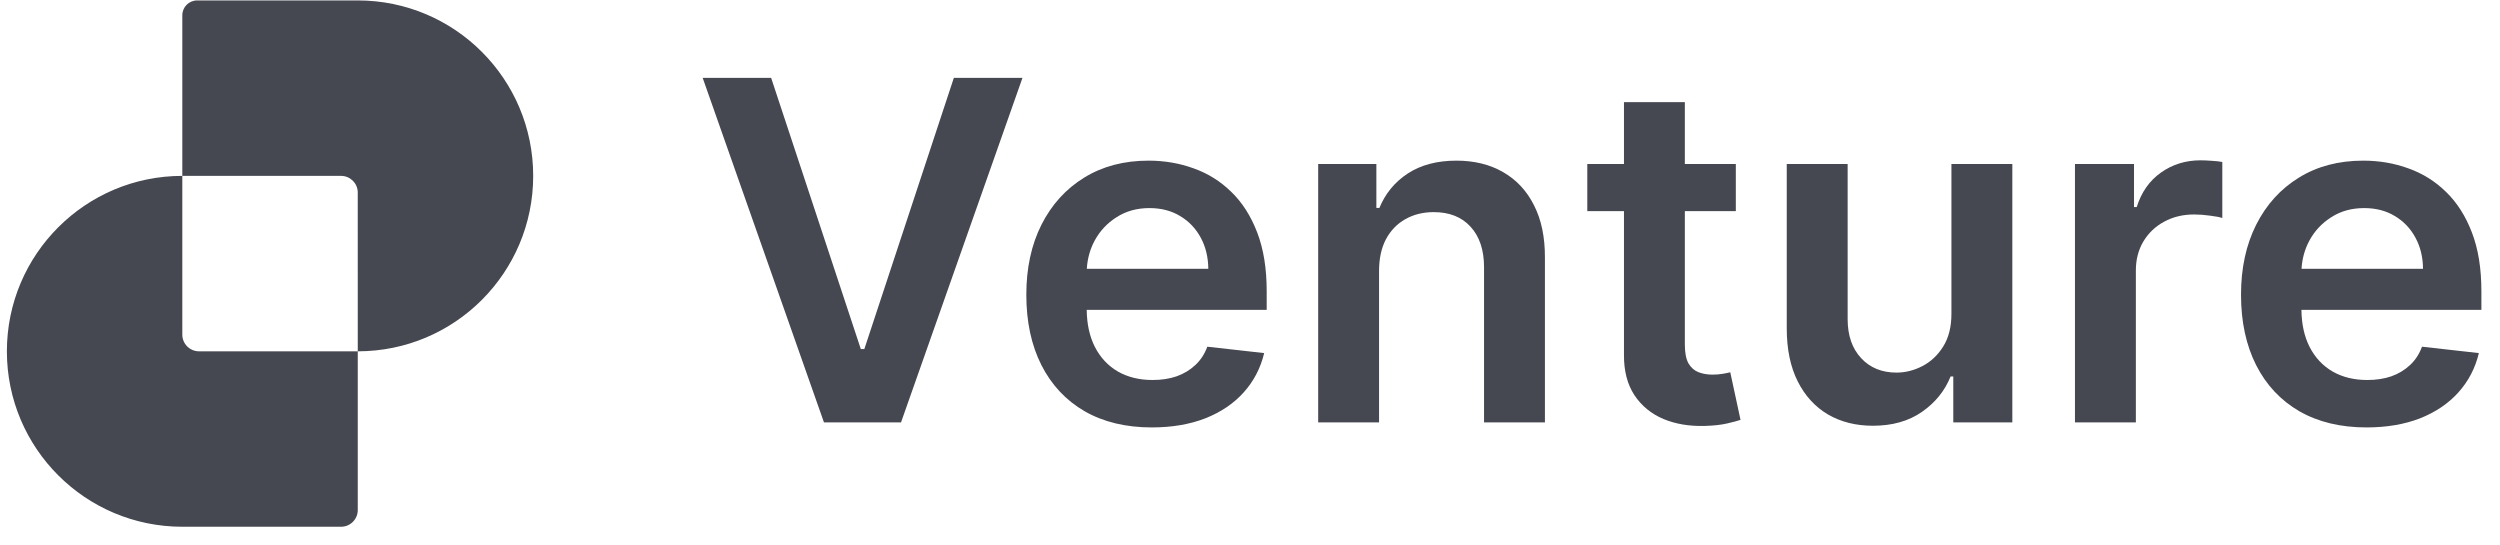 <svg width="133" height="29" viewBox="0 0 133 29" fill="none" xmlns="http://www.w3.org/2000/svg">
<path fill-rule="evenodd" clip-rule="evenodd" d="M9.699 0.812V9.357C4.544 9.357 0.366 13.536 0.366 18.69C0.366 23.845 4.545 28.023 9.7 28.023H18.144C18.635 28.023 19.033 27.625 19.033 27.134V18.69C24.188 18.69 28.366 14.511 28.366 9.357C28.366 4.202 24.187 0.023 19.032 0.023H10.488C10.052 0.023 9.699 0.376 9.699 0.812ZM19.033 18.69H10.588C10.097 18.69 9.699 18.292 9.699 17.801L9.699 9.357L18.148 9.357C18.625 9.359 19.013 9.736 19.032 10.208L19.033 18.69Z" fill="#464851"/>
<path d="M41.025 4.144L45.795 18.569H45.983L50.744 4.144H54.395L47.934 22.471H43.835L37.383 4.144H41.025Z" fill="#464851"/>
<path d="M92.346 11.231V8.725H89.634V5.432H86.395V8.725H84.444V11.231H86.395V18.873C86.389 19.733 86.574 20.448 86.95 21.021C87.331 21.594 87.847 22.017 88.498 22.292C89.148 22.56 89.879 22.683 90.69 22.659C91.15 22.647 91.537 22.605 91.854 22.534C92.176 22.462 92.423 22.396 92.596 22.337L92.05 19.804C91.961 19.828 91.83 19.855 91.657 19.885C91.49 19.915 91.305 19.93 91.102 19.93C90.833 19.93 90.589 19.888 90.368 19.804C90.147 19.721 89.968 19.566 89.831 19.339C89.7 19.106 89.634 18.772 89.634 18.337V11.231H92.346Z" fill="#464851"/>
<path d="M110.388 8.725V22.471H113.628V14.39C113.628 13.806 113.762 13.289 114.03 12.842C114.299 12.395 114.666 12.046 115.131 11.795C115.602 11.538 116.133 11.41 116.724 11.41C116.999 11.41 117.282 11.431 117.574 11.473C117.873 11.509 118.09 11.55 118.227 11.598V8.618C118.078 8.588 117.89 8.567 117.664 8.555C117.443 8.538 117.243 8.529 117.064 8.529C116.277 8.529 115.576 8.746 114.961 9.182C114.353 9.611 113.923 10.223 113.673 11.016H113.529V8.725H110.388Z" fill="#464851"/>
<path fill-rule="evenodd" clip-rule="evenodd" d="M122.328 21.88C123.33 22.453 124.52 22.739 125.898 22.739C126.966 22.739 127.915 22.578 128.744 22.256C129.573 21.928 130.253 21.469 130.784 20.878C131.321 20.281 131.685 19.583 131.876 18.784L128.851 18.444C128.708 18.832 128.496 19.157 128.216 19.419C127.936 19.682 127.604 19.882 127.223 20.019C126.841 20.15 126.414 20.216 125.943 20.216C125.239 20.216 124.625 20.067 124.1 19.768C123.575 19.464 123.166 19.029 122.874 18.462C122.591 17.908 122.445 17.249 122.436 16.484H132.01V15.491C132.01 14.286 131.843 13.248 131.509 12.377C131.175 11.5 130.716 10.778 130.131 10.211C129.552 9.644 128.884 9.227 128.127 8.958C127.375 8.684 126.575 8.546 125.728 8.546C124.416 8.546 123.273 8.848 122.301 9.45C121.328 10.047 120.571 10.882 120.028 11.956C119.491 13.024 119.222 14.265 119.222 15.679C119.222 17.116 119.491 18.366 120.028 19.428C120.565 20.484 121.331 21.302 122.328 21.88ZM122.442 14.301C122.473 13.762 122.611 13.264 122.856 12.806C123.136 12.287 123.527 11.869 124.028 11.553C124.529 11.231 125.111 11.07 125.773 11.07C126.393 11.07 126.936 11.21 127.402 11.491C127.873 11.771 128.24 12.156 128.502 12.645C128.765 13.128 128.899 13.68 128.905 14.301H122.442Z" fill="#464851"/>
<path d="M103.816 16.69V8.726H107.056V22.471H103.915V20.028H103.772C103.461 20.797 102.951 21.427 102.241 21.916C101.537 22.405 100.669 22.65 99.637 22.65C98.737 22.65 97.94 22.45 97.248 22.05C96.562 21.645 96.025 21.057 95.637 20.287C95.249 19.512 95.055 18.575 95.055 17.477V8.726H98.295V16.976C98.295 17.847 98.534 18.539 99.011 19.052C99.488 19.566 100.115 19.822 100.89 19.822C101.367 19.822 101.83 19.706 102.277 19.473C102.725 19.24 103.092 18.894 103.378 18.435C103.67 17.97 103.816 17.388 103.816 16.69Z" fill="#464851"/>
<path d="M73.366 14.417V22.471H70.127V8.725H73.223V11.061H73.384C73.701 10.291 74.205 9.68 74.897 9.227C75.595 8.773 76.457 8.546 77.483 8.546C78.431 8.546 79.258 8.749 79.962 9.155C80.672 9.561 81.221 10.148 81.608 10.918C82.002 11.688 82.196 12.621 82.19 13.719V22.471H78.951V14.22C78.951 13.301 78.712 12.582 78.235 12.063C77.763 11.544 77.11 11.285 76.275 11.285C75.708 11.285 75.204 11.41 74.762 11.661C74.327 11.905 73.984 12.26 73.733 12.726C73.489 13.191 73.366 13.755 73.366 14.417Z" fill="#464851"/>
<path fill-rule="evenodd" clip-rule="evenodd" d="M57.705 21.88C58.707 22.453 59.898 22.739 61.276 22.739C62.343 22.739 63.292 22.578 64.121 22.256C64.951 21.928 65.631 21.469 66.162 20.878C66.699 20.281 67.063 19.583 67.254 18.784L64.229 18.444C64.086 18.832 63.874 19.157 63.593 19.419C63.313 19.682 62.982 19.882 62.6 20.019C62.218 20.15 61.792 20.216 61.32 20.216C60.616 20.216 60.002 20.067 59.477 19.768C58.952 19.464 58.543 19.029 58.251 18.462C57.968 17.908 57.822 17.249 57.813 16.484H67.388V15.491C67.388 14.286 67.221 13.248 66.887 12.377C66.552 11.5 66.093 10.778 65.508 10.211C64.93 9.644 64.262 9.227 63.504 8.958C62.752 8.684 61.953 8.546 61.106 8.546C59.793 8.546 58.651 8.848 57.678 9.45C56.706 10.047 55.948 10.882 55.405 11.956C54.868 13.024 54.6 14.265 54.6 15.679C54.6 17.116 54.868 18.366 55.405 19.428C55.942 20.484 56.709 21.302 57.705 21.88ZM64.282 14.301H57.819C57.85 13.762 57.988 13.264 58.233 12.806C58.513 12.287 58.904 11.869 59.405 11.553C59.907 11.231 60.488 11.07 61.15 11.07C61.771 11.07 62.314 11.21 62.779 11.491C63.25 11.771 63.617 12.156 63.88 12.645C64.142 13.128 64.276 13.68 64.282 14.301Z" fill="#464851"/>
</svg>
